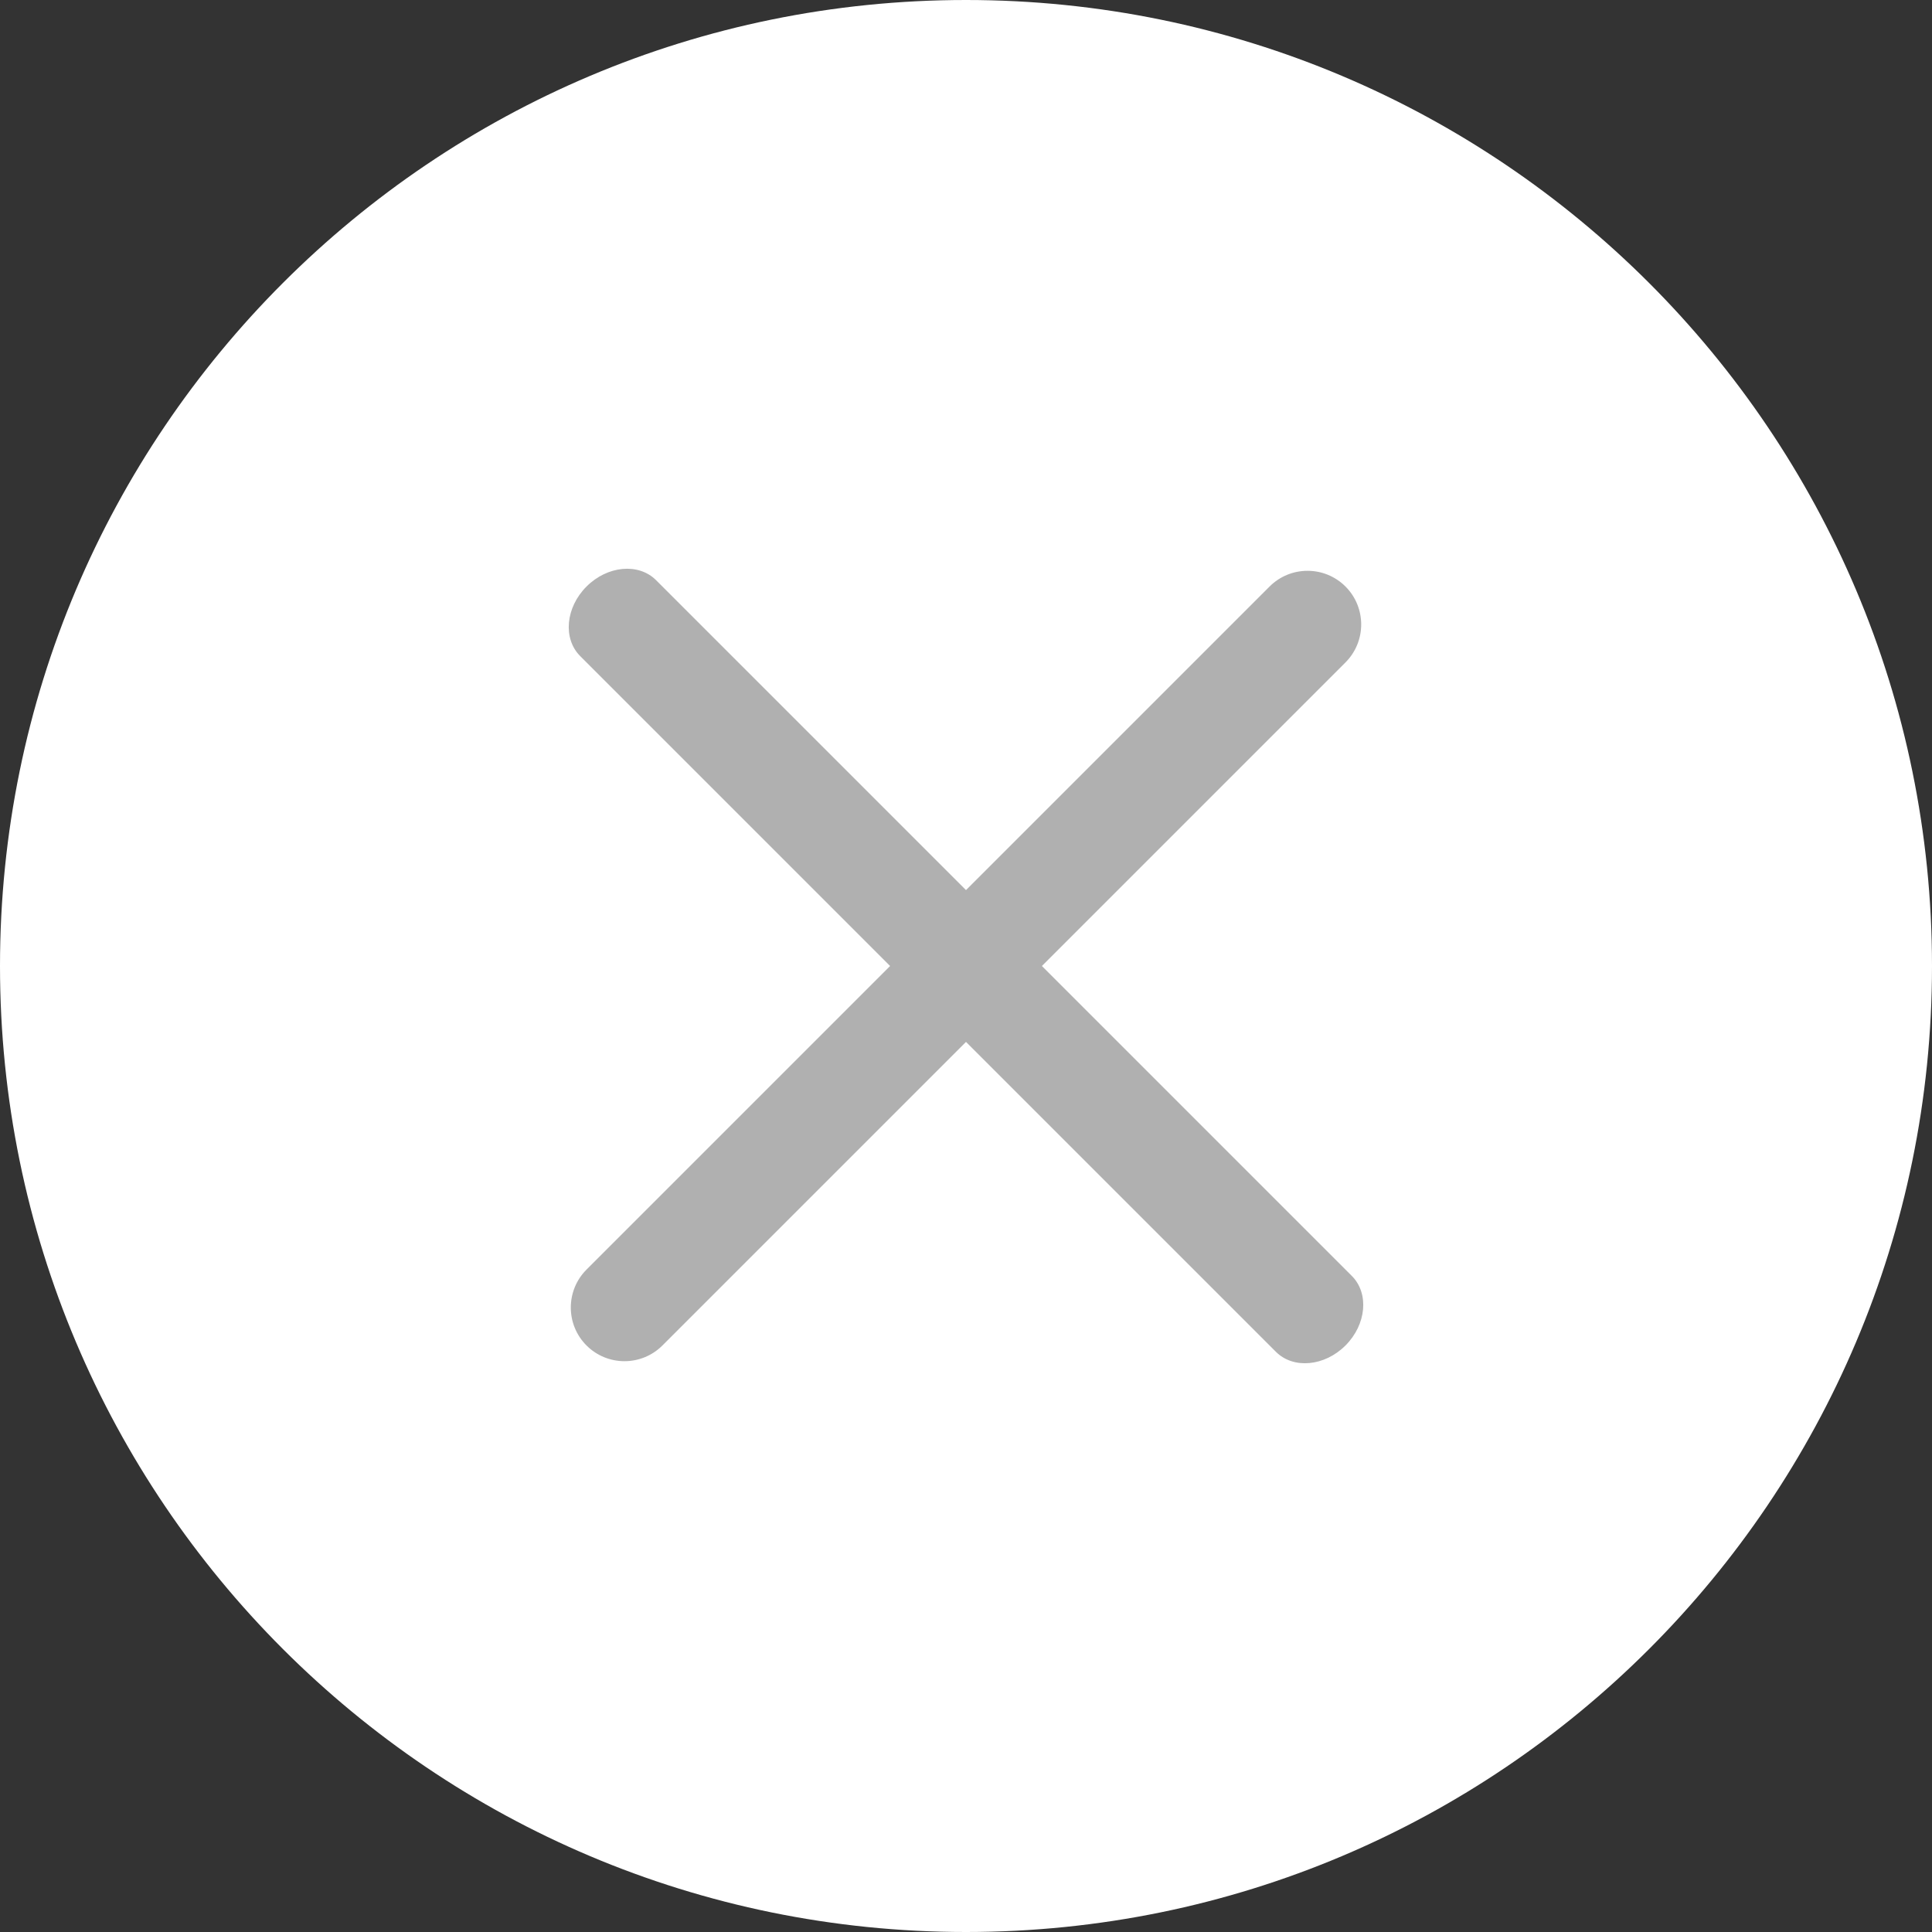 <?xml version="1.0" encoding="UTF-8"?>
<svg width="36px" height="36px" viewBox="0 0 36 36" version="1.1" xmlns="http://www.w3.org/2000/svg" xmlns:xlink="http://www.w3.org/1999/xlink">
    <rect x="0" y="0" width="36" height="36" fill="#333333" stroke="none"/>
    <!-- Generator: Sketch 48.2 (47327) - http://www.bohemiancoding.com/sketch -->
    <title>ic/close-white</title>
    <desc>Created with Sketch.</desc>
    <defs></defs>
    <g id="Symbols" stroke="none" stroke-width="1" fill="none" fill-rule="evenodd">
        <g id="ic/close-white">
            <path d="M18,0 C8.059,0 0,8.059 0,18 C0,27.941 8.059,36 18,36 C27.942,36 36,27.941 36,18 C36,8.059 27.942,0 18,0" id="Fill-1" fill="#FFFFFF"></path>
            <g id="Group" transform="translate(18, 18) rotate(45) translate(-18, -18) translate(8, 8)" fill="#B0B0B0">
                <path d="M11,9 L19.167,9 C19.627,9 20,9.448 20,10 C20,10.552 19.627,11 19.167,11 L11,11 L11,19 C11,19.552 10.552,20 10,20 C9.448,20 9,19.552 9,19 L9,11 L0.833,11 C0.373,11 -1.83271965e-15,10.552 -1.77635684e-15,10 C-1.71999403e-15,9.448 0.373,9 0.833,9 L9,9 L9,1 C9,0.448 9.448,1.01453063e-16 10,0 C10.552,-1.01453063e-16 11,0.448 11,1 L11,9 Z" id="Combined-Shape"></path>
            </g>
        </g>
    </g>
</svg>